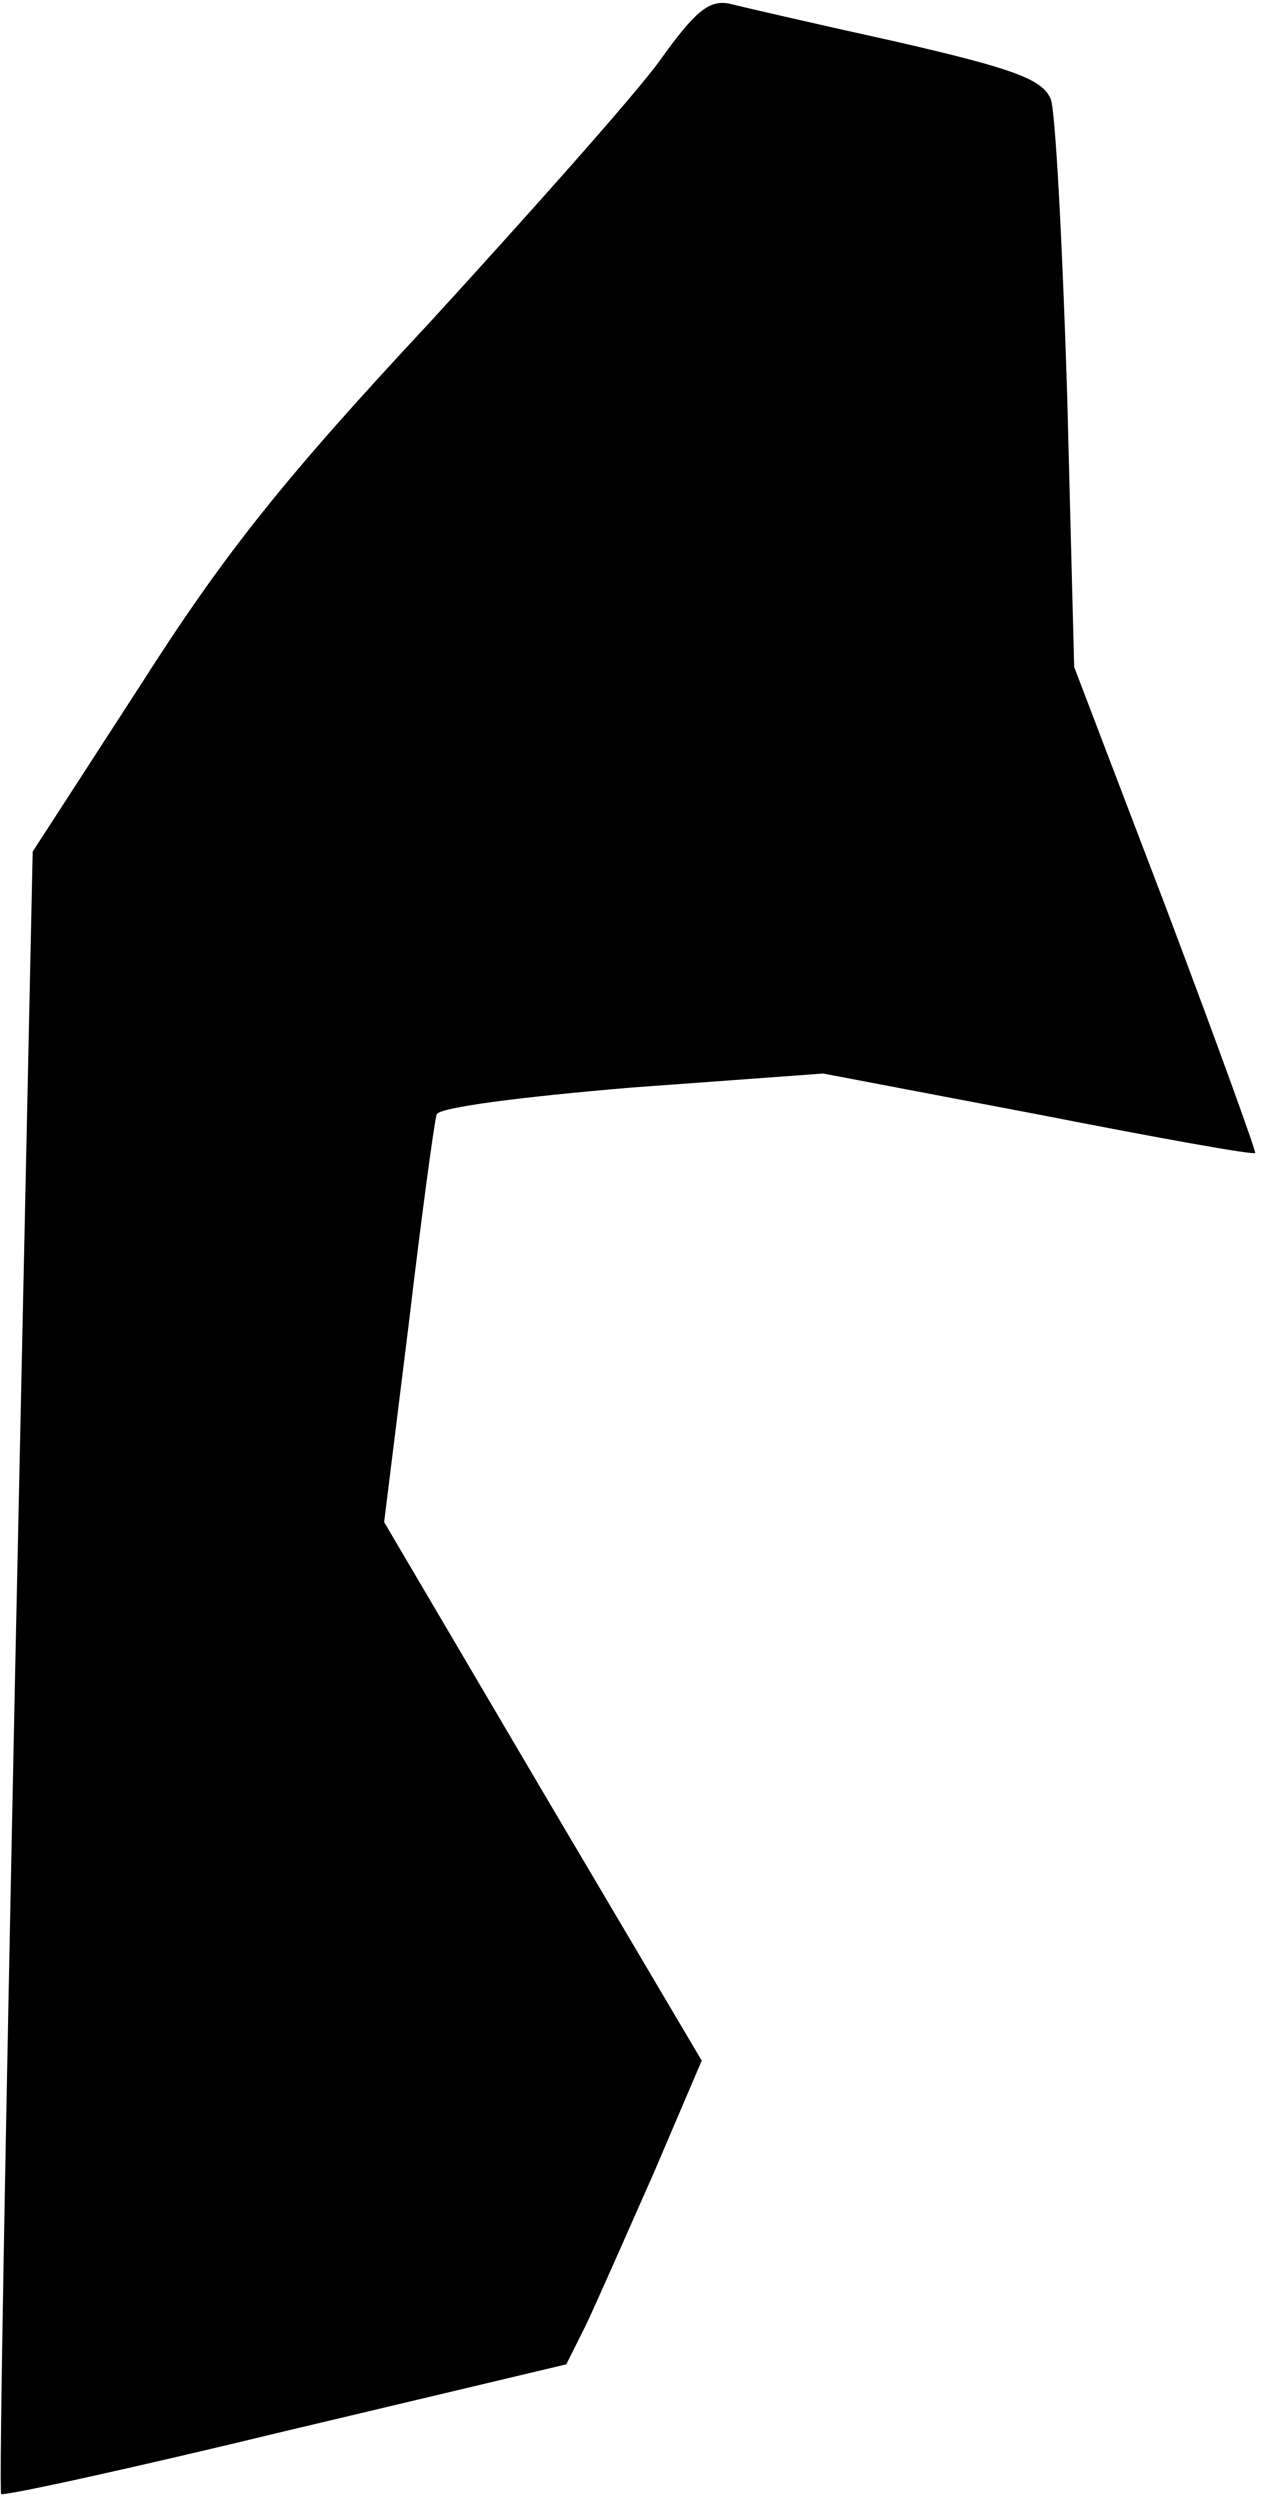<?xml version="1.0" standalone="no"?>
<!DOCTYPE svg PUBLIC "-//W3C//DTD SVG 20010904//EN"
 "http://www.w3.org/TR/2001/REC-SVG-20010904/DTD/svg10.dtd">
<svg version="1.0" xmlns="http://www.w3.org/2000/svg"
 width="108pt" height="214pt" viewBox="0 0 108 214"
 preserveAspectRatio="xMidYMid meet">
<g transform="translate(0,214) scale(0.1,-0.1)"
fill="#000000" stroke="none">
<path fill="#000000" stroke="none" d="M565 2088 c-21 -29 -110 -129 -196
-223 -126 -135 -177 -199 -249 -312 l-92 -142 -15 -701 c-8 -386 -14 -703 -12
-705 2 -2 112 22 244 54 l240 57 17 34 c9 19 35 78 58 130 l41 96 -136 230
-136 231 21 169 c11 93 22 174 24 180 2 6 72 15 167 23 l164 12 184 -35 c102
-20 185 -35 186 -33 1 1 -33 95 -76 209 l-79 207 -6 233 c-4 128 -10 242 -14
253 -7 17 -31 26 -131 49 -68 15 -133 30 -145 33 -17 3 -29 -7 -59 -49z"/>
</g>
</svg>
